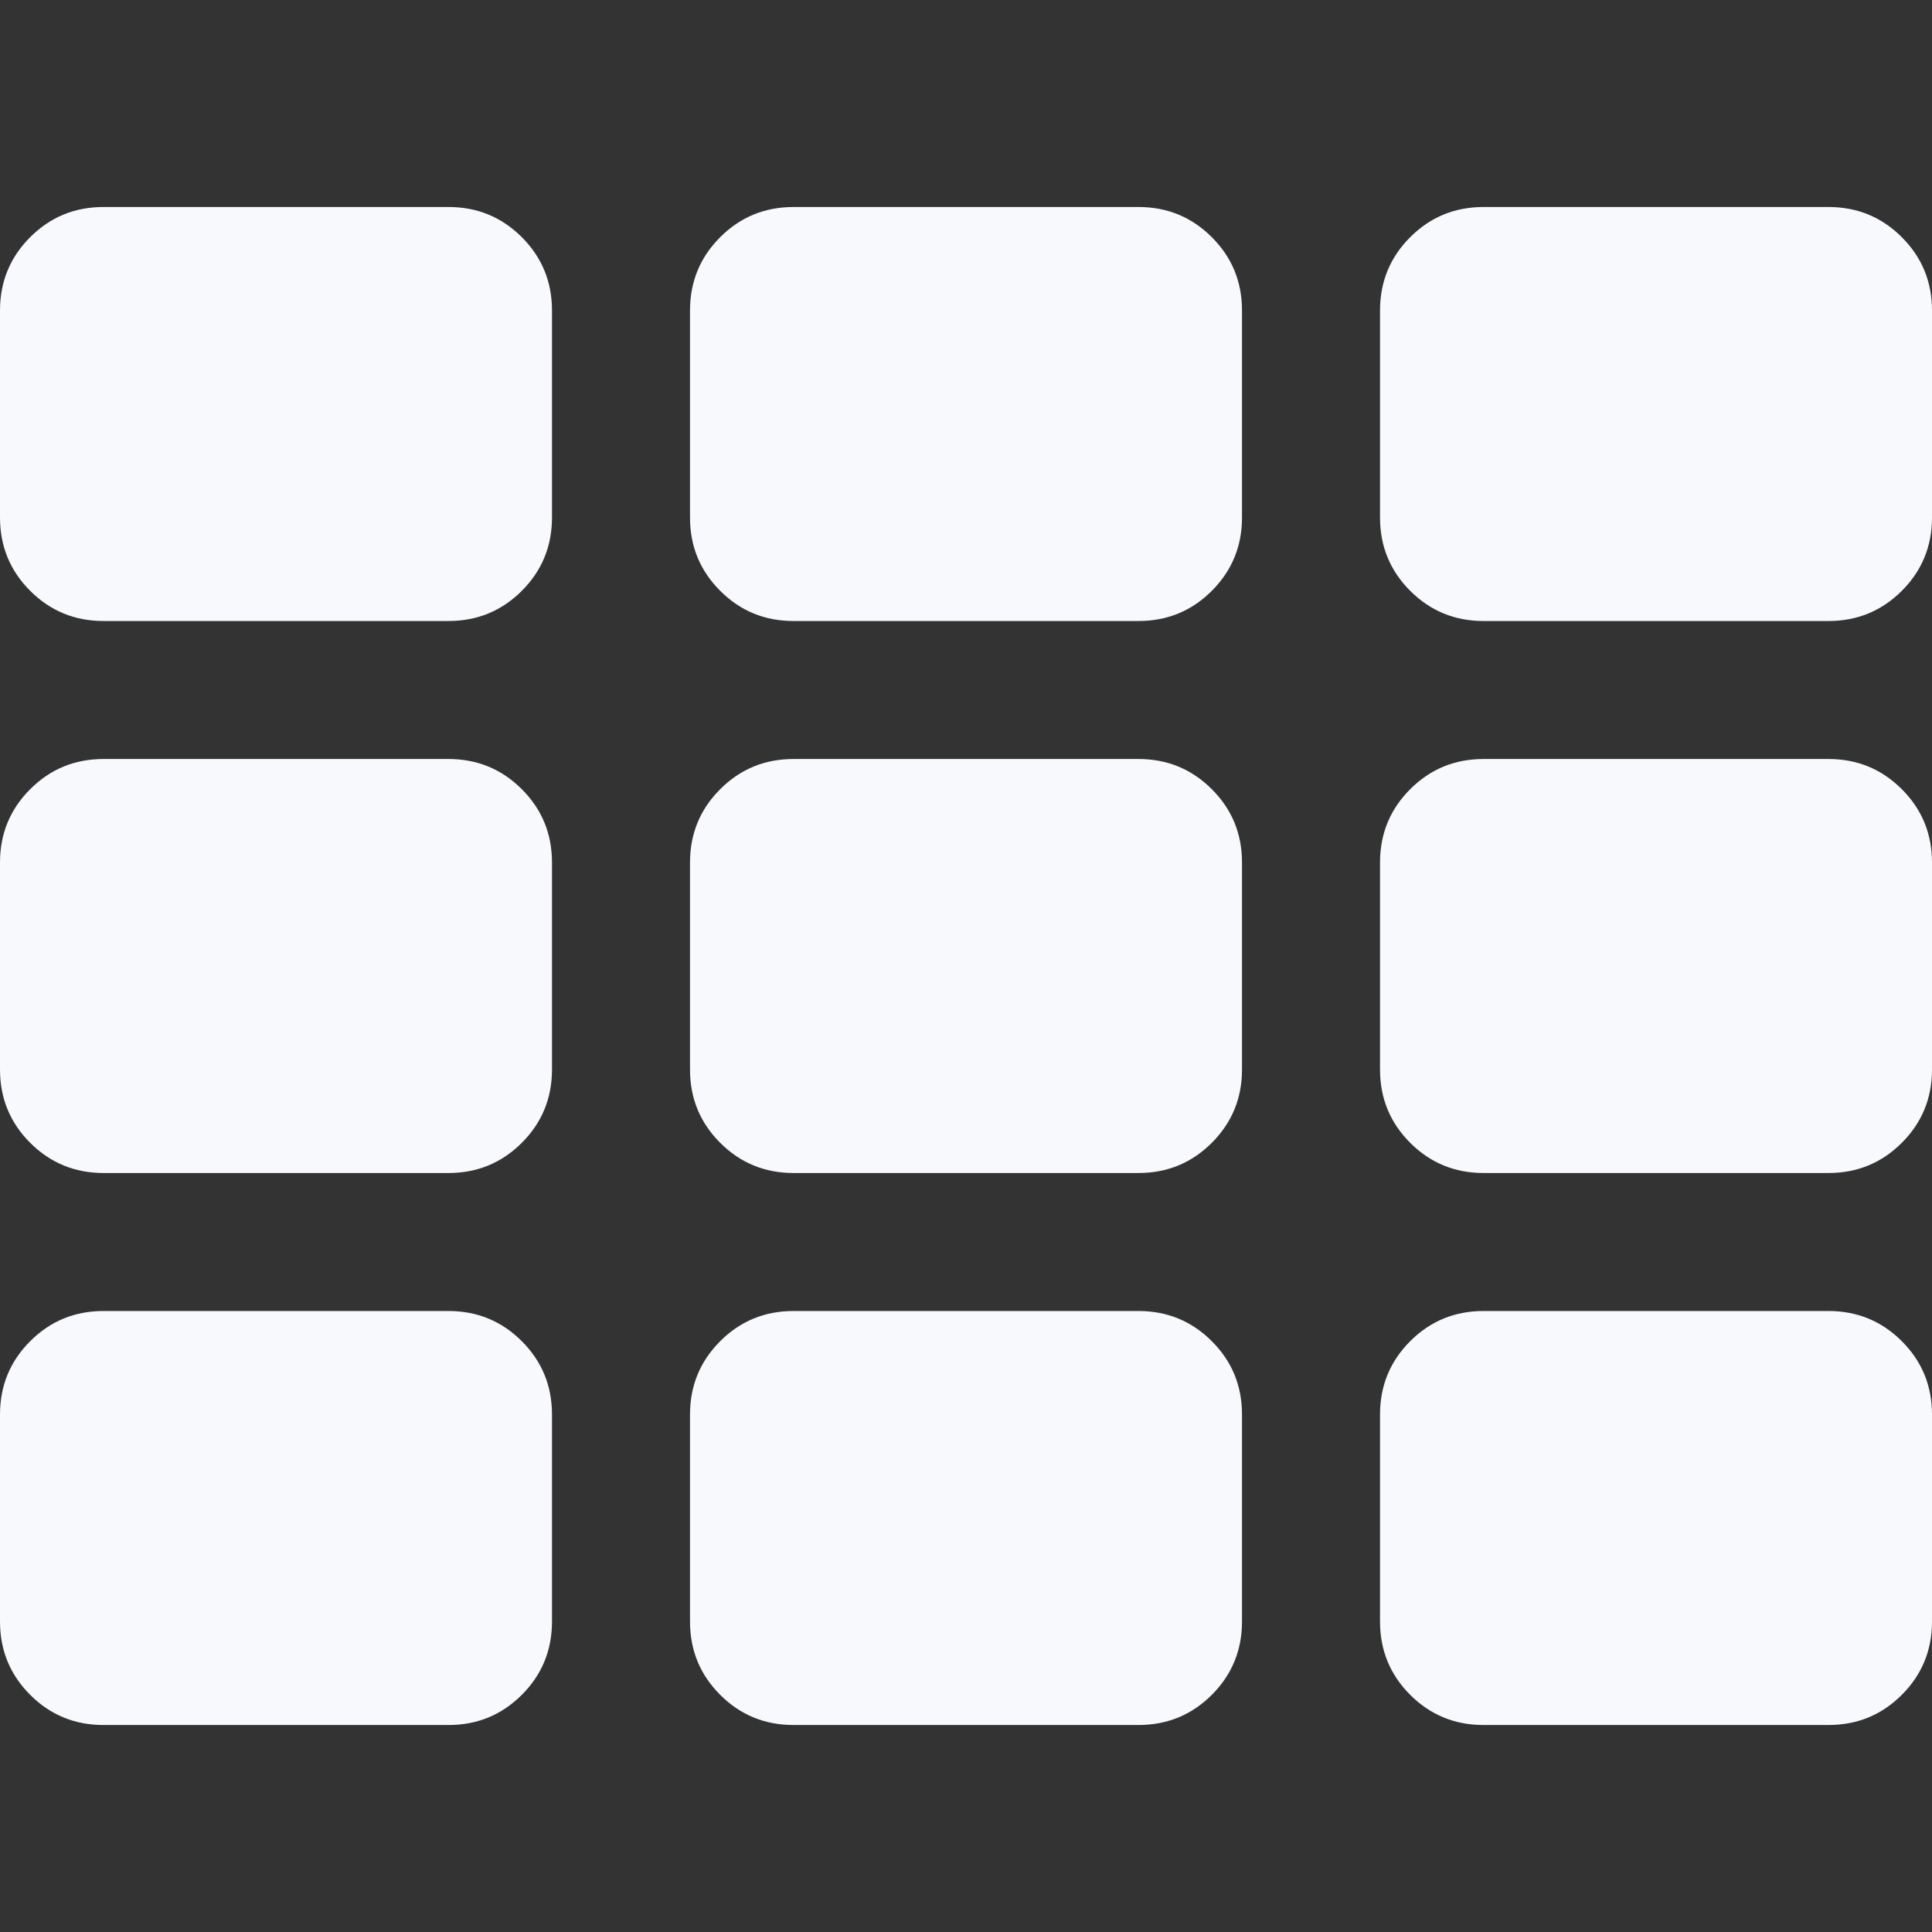 <?xml version="1.0" encoding="iso-8859-1"?>
<!-- Generator: Adobe Illustrator 16.0.0, SVG Export Plug-In . SVG Version: 6.00 Build 0)  -->
<!DOCTYPE svg PUBLIC "-//W3C//DTD SVG 1.1//EN" "http://www.w3.org/Graphics/SVG/1.1/DTD/svg11.dtd">
<svg fill="#f8f9fc" version="1.1" id="Capa_1" xmlns="http://www.w3.org/2000/svg" xmlns:xlink="http://www.w3.org/1999/xlink" x="0px" y="0px"
	 width="511.626px" height="511.627px" viewBox="0 0 511.626 511.627" style="enable-background:new 0 0 511.626 511.627;"
	 xml:space="preserve">
<rect x="0" y="0" width="511.626" height="511.627" fill="#333333" stroke="none"/>
<g>
	<g>
		<path d="M301.492,347.177h-91.361c-7.614,0-14.084,2.662-19.414,7.994c-5.33,5.331-7.992,11.8-7.992,19.41v54.823
			c0,7.611,2.662,14.089,7.992,19.417c5.327,5.328,11.8,7.987,19.414,7.987h91.361c7.618,0,14.086-2.662,19.418-7.987
			c5.325-5.331,7.994-11.806,7.994-19.417v-54.823c0-7.61-2.662-14.085-7.994-19.41S309.11,347.177,301.492,347.177z"/>
		<path d="M118.771,347.177H27.406c-7.611,0-14.084,2.662-19.414,7.994C2.663,360.502,0,366.974,0,374.585v54.826
			c0,7.61,2.663,14.086,7.992,19.41c5.33,5.332,11.803,7.991,19.414,7.991h91.365c7.611,0,14.084-2.663,19.414-7.991
			c5.33-5.324,7.992-11.8,7.992-19.41v-54.826c0-7.611-2.662-14.083-7.992-19.411S126.382,347.177,118.771,347.177z"/>
		<path d="M118.771,54.814H27.406c-7.611,0-14.084,2.663-19.414,7.993C2.663,68.137,0,74.61,0,82.221v54.821
			c0,7.616,2.663,14.091,7.992,19.417c5.33,5.327,11.803,7.994,19.414,7.994h91.365c7.611,0,14.084-2.667,19.414-7.994
			s7.992-11.798,7.992-19.414V82.225c0-7.611-2.662-14.084-7.992-19.417C132.855,57.48,126.382,54.814,118.771,54.814z"/>
		<path d="M301.492,200.999h-91.361c-7.614,0-14.084,2.664-19.414,7.994s-7.992,11.798-7.992,19.414v54.823
			c0,7.61,2.662,14.078,7.992,19.406c5.327,5.329,11.8,7.994,19.414,7.994h91.361c7.618,0,14.086-2.665,19.418-7.994
			c5.325-5.328,7.994-11.796,7.994-19.406v-54.823c0-7.616-2.662-14.087-7.994-19.414S309.11,200.999,301.492,200.999z"/>
		<path d="M118.771,200.999H27.406c-7.611,0-14.084,2.664-19.414,7.994C2.663,214.32,0,220.791,0,228.407v54.823
			c0,7.61,2.663,14.078,7.992,19.406c5.33,5.329,11.803,7.994,19.414,7.994h91.365c7.611,0,14.084-2.665,19.414-7.994
			c5.33-5.328,7.992-11.796,7.992-19.406v-54.823c0-7.616-2.662-14.087-7.992-19.414S126.382,200.999,118.771,200.999z"/>
		<path d="M503.632,62.811c-5.332-5.327-11.8-7.993-19.41-7.993h-91.365c-7.61,0-14.086,2.663-19.417,7.993
			c-5.325,5.33-7.987,11.803-7.987,19.414v54.821c0,7.616,2.662,14.083,7.987,19.414c5.331,5.327,11.807,7.994,19.417,7.994h91.365
			c7.61,0,14.078-2.667,19.41-7.994s7.994-11.798,7.994-19.414V82.225C511.626,74.613,508.964,68.141,503.632,62.811z"/>
		<path d="M301.492,54.818h-91.361c-7.614,0-14.084,2.663-19.414,7.993s-7.992,11.803-7.992,19.414v54.821
			c0,7.616,2.662,14.083,7.992,19.414c5.327,5.327,11.8,7.994,19.414,7.994h91.361c7.618,0,14.086-2.664,19.418-7.994
			c5.325-5.327,7.994-11.798,7.994-19.414V82.225c0-7.611-2.662-14.084-7.994-19.414C315.578,57.484,309.11,54.818,301.492,54.818z"
			/>
		<path d="M484.222,200.999h-91.365c-7.61,0-14.086,2.664-19.417,7.994c-5.325,5.33-7.987,11.798-7.987,19.414v54.823
			c0,7.61,2.662,14.078,7.987,19.406c5.331,5.329,11.807,7.994,19.417,7.994h91.365c7.61,0,14.085-2.665,19.41-7.994
			c5.332-5.328,7.994-11.796,7.994-19.406v-54.823c0-7.616-2.662-14.087-7.994-19.414
			C498.3,203.663,491.833,200.999,484.222,200.999z"/>
		<path d="M484.222,347.177h-91.365c-7.61,0-14.086,2.662-19.417,7.994c-5.325,5.331-7.987,11.8-7.987,19.41v54.823
			c0,7.611,2.662,14.089,7.987,19.417c5.331,5.328,11.807,7.987,19.417,7.987h91.365c7.61,0,14.085-2.662,19.41-7.987
			c5.332-5.331,7.994-11.806,7.994-19.417v-54.823c0-7.61-2.662-14.085-7.994-19.41S491.833,347.177,484.222,347.177z"/>
	</g>
</g>
<g>
</g>
<g>
</g>
<g>
</g>
<g>
</g>
<g>
</g>
<g>
</g>
<g>
</g>
<g>
</g>
<g>
</g>
<g>
</g>
<g>
</g>
<g>
</g>
<g>
</g>
<g>
</g>
<g>
</g>
</svg>
